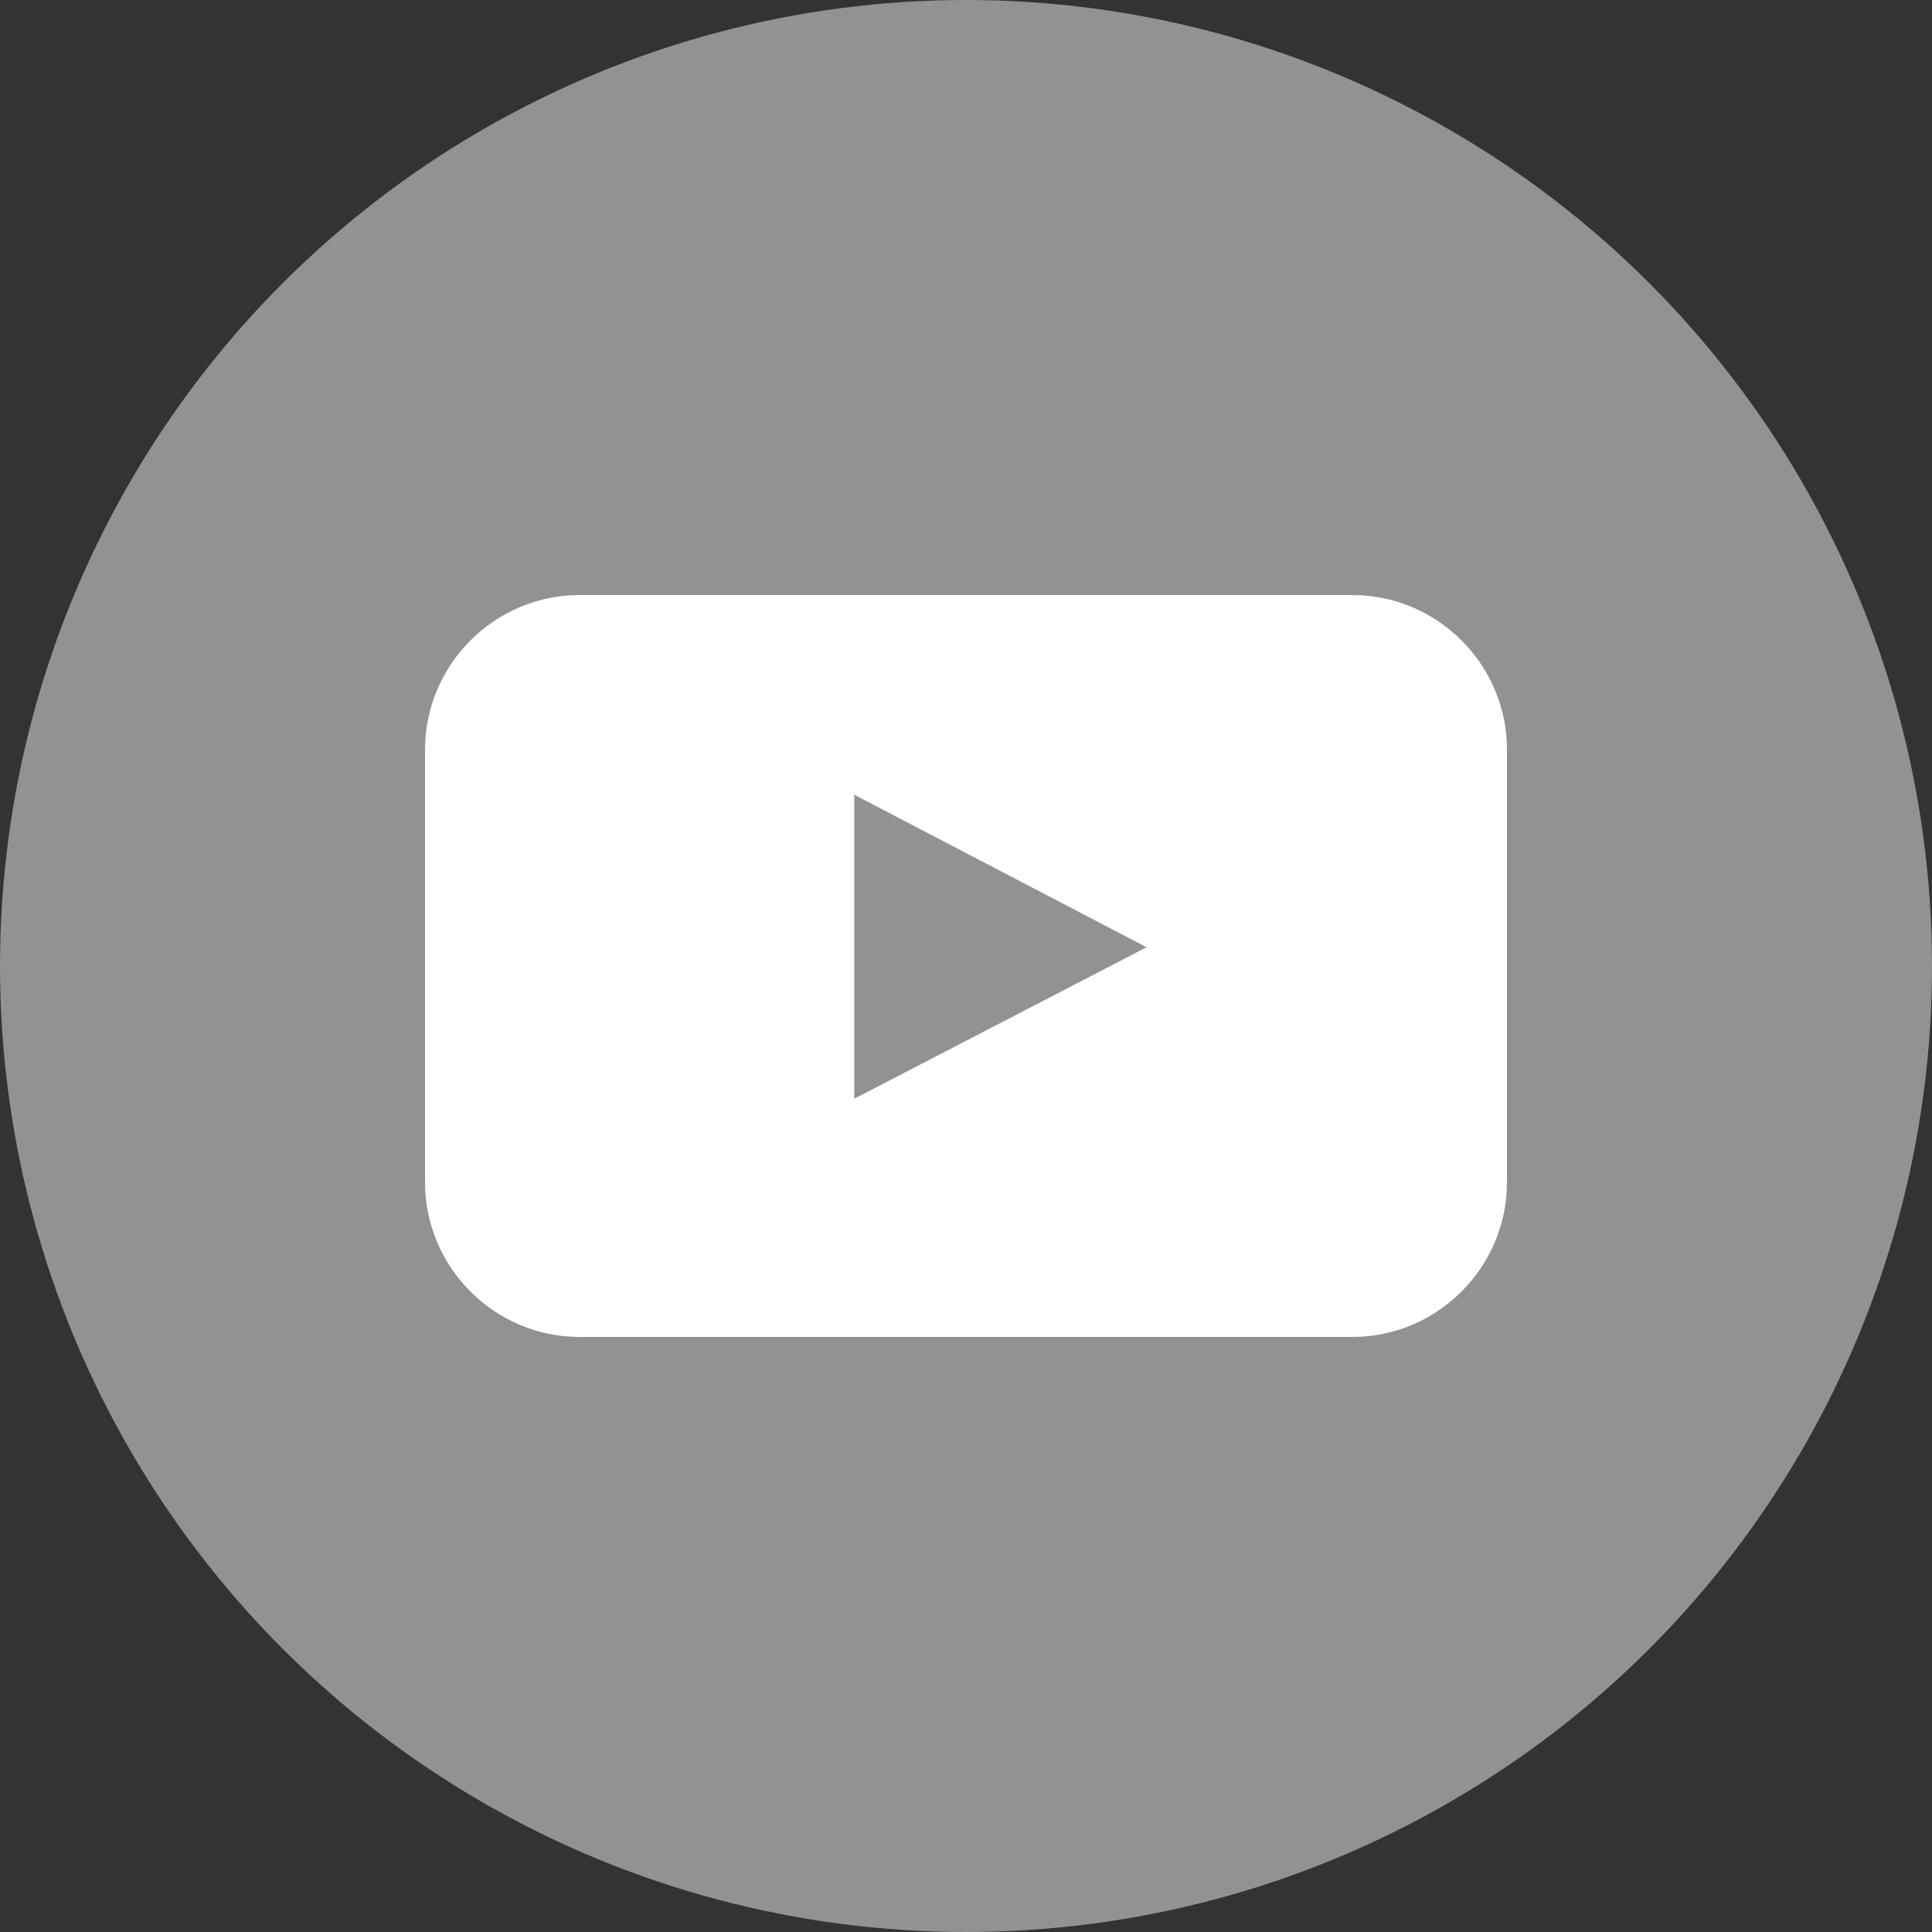 <svg xmlns="http://www.w3.org/2000/svg" viewBox="0 0 128 128"><rect x="0" y="0" width="128" height="128" fill="#333333" stroke="none"/><circle fill="#929292" cx="64" cy="64" r="64"/><path fill="#FFF" d="M99.84 78.336c0 5.63-4.609 10.24-10.24 10.24H38.4c-5.632 0-10.24-4.61-10.24-10.24V49.664c0-5.633 4.608-10.24 10.24-10.24h51.2c5.631 0 10.24 4.607 10.24 10.24v28.672zm-43.243-5.543l19.368-10.035-19.368-10.106v20.141z"/></svg>
